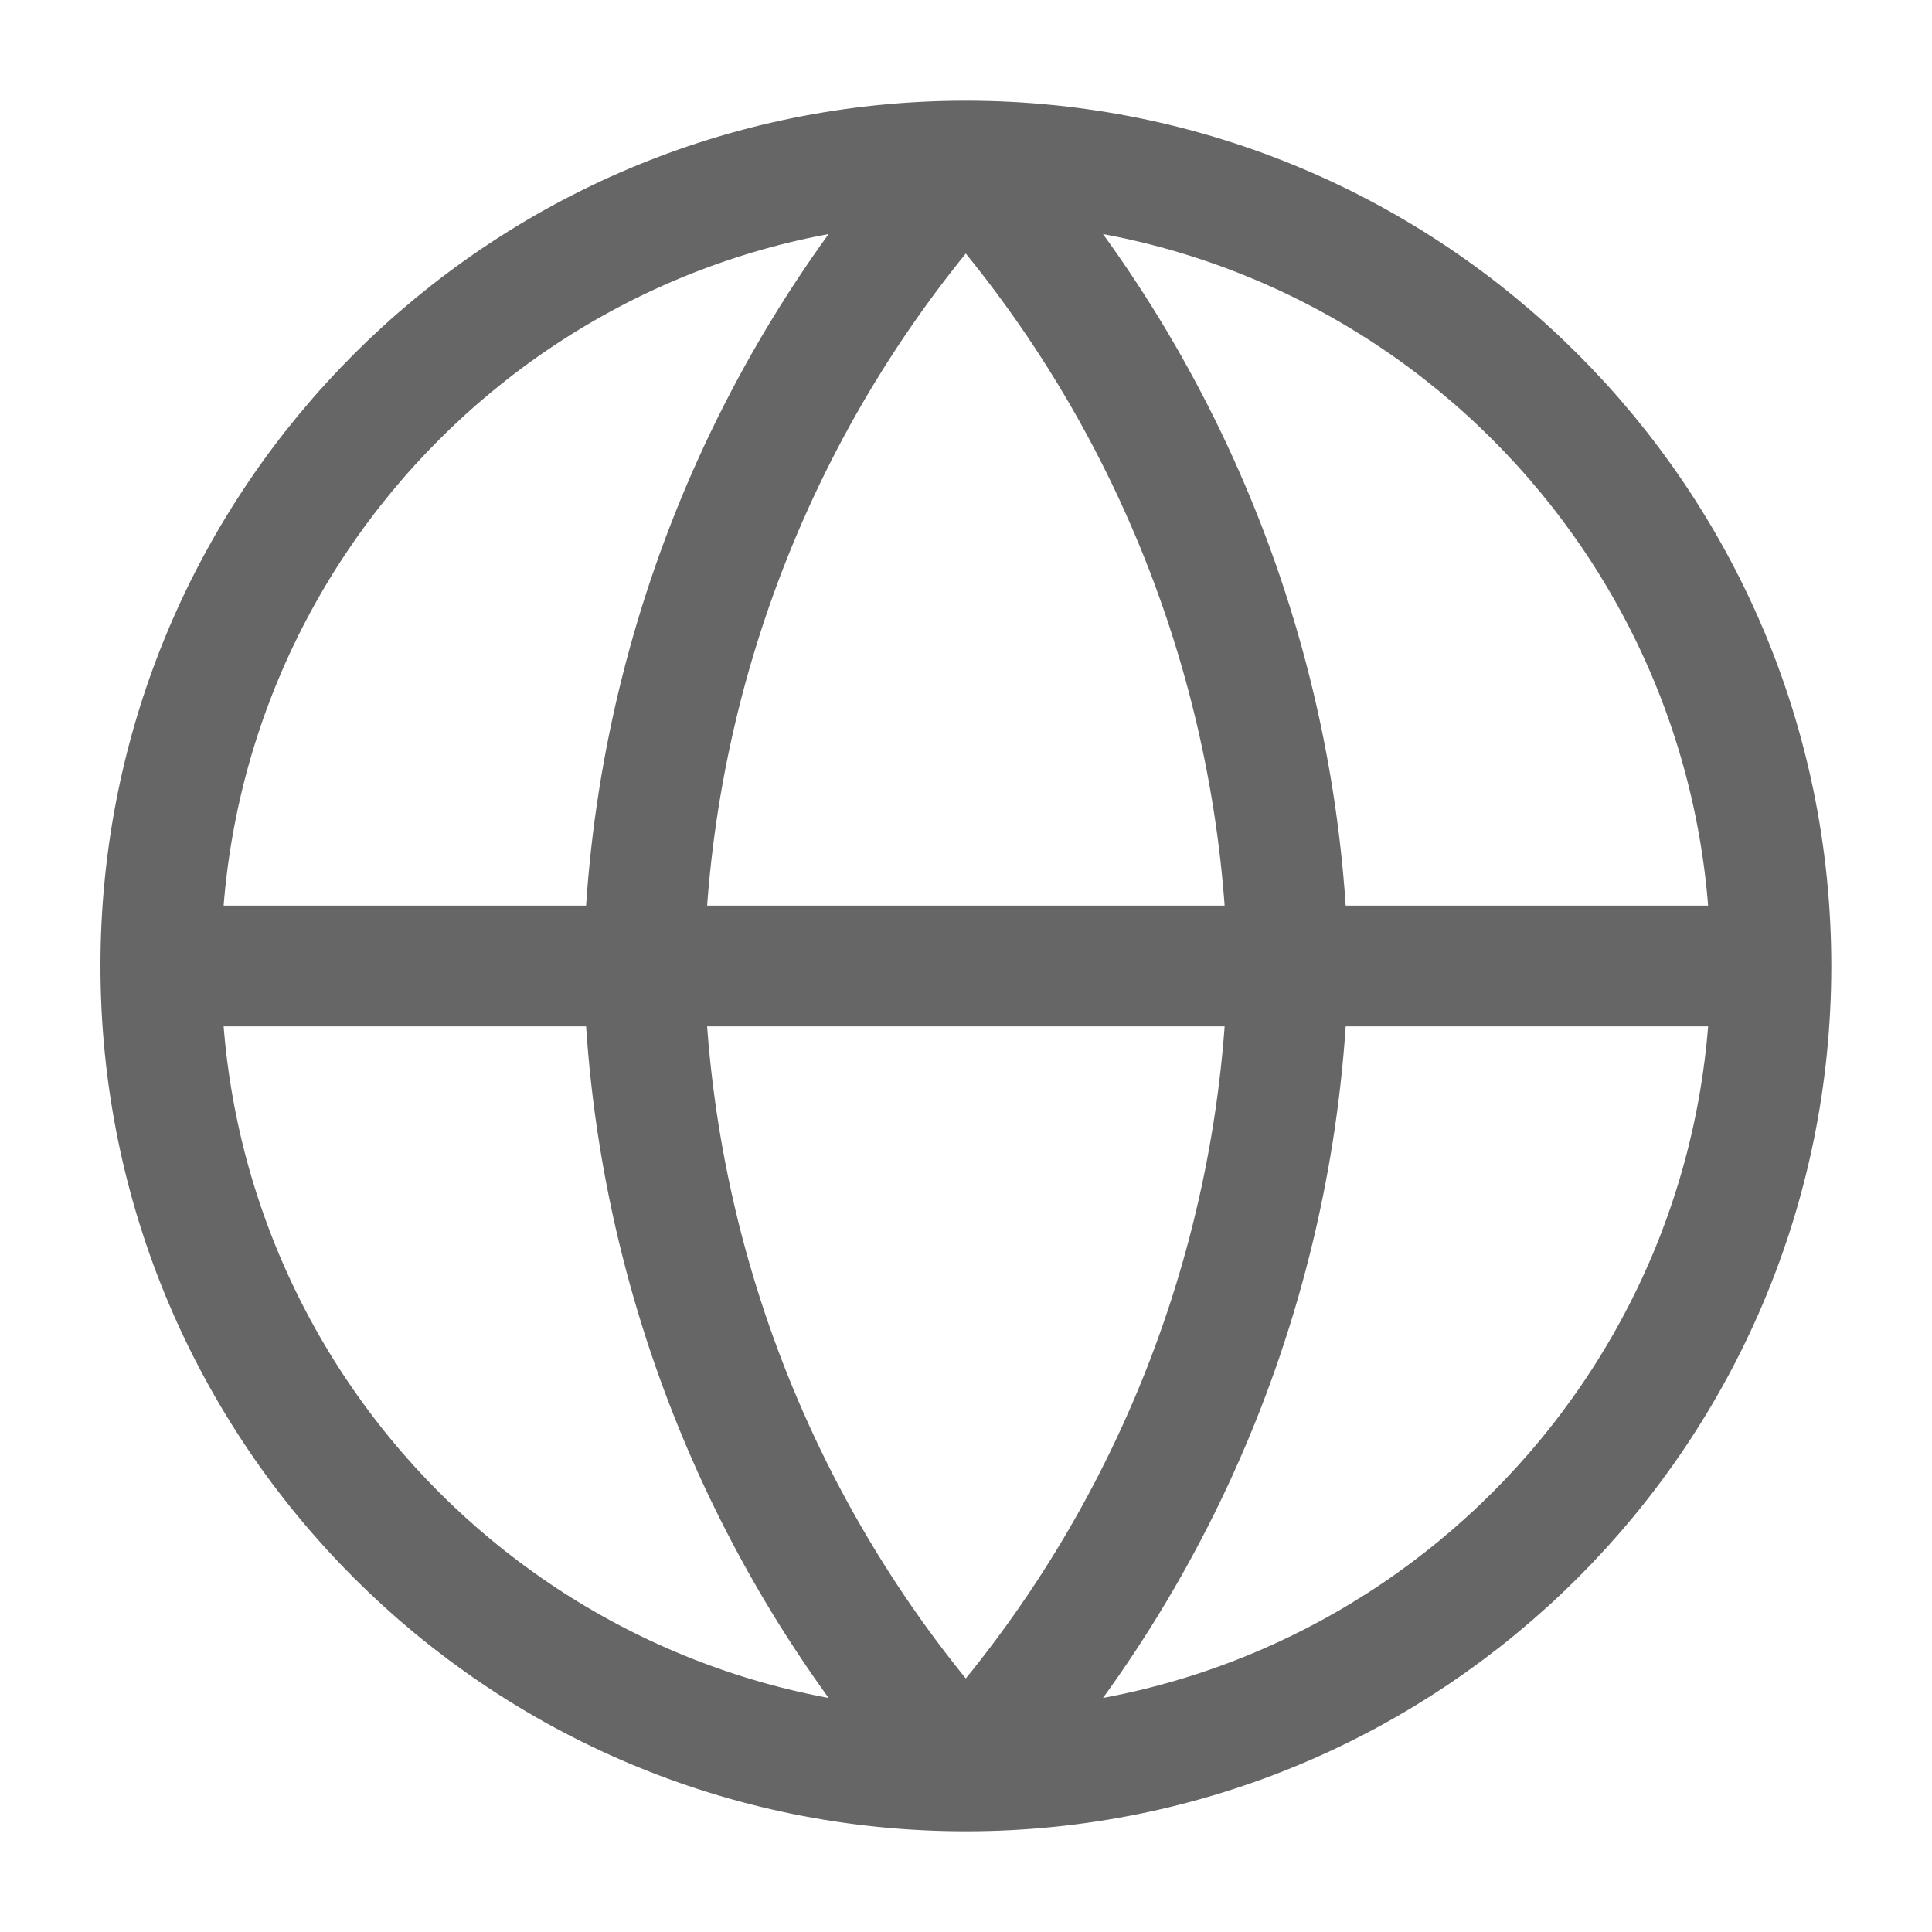 <svg width="8" height="8" viewBox="0 0 8 8" fill="none" xmlns="http://www.w3.org/2000/svg">
<g id="globe" clip-path="url(#clip0_93_3403)">
<path id="Icon" d="M7.333 4C7.333 5.841 5.84 7.333 3.999 7.333M7.333 4C7.333 2.159 5.84 0.667 3.999 0.667M7.333 4H0.666M3.999 7.333C2.158 7.333 0.666 5.841 0.666 4M3.999 7.333C4.833 6.421 5.307 5.236 5.333 4C5.307 2.764 4.833 1.579 3.999 0.667M3.999 7.333C3.166 6.421 2.692 5.236 2.666 4C2.692 2.764 3.166 1.579 3.999 0.667M0.666 4C0.666 2.159 2.158 0.667 3.999 0.667" stroke="#666666" stroke-width="0.5" stroke-linecap="round" stroke-linejoin="round"/>
</g>
<defs>
<clipPath id="clip0_93_3403">
<rect width="8" height="8" fill="white"/>
</clipPath>
</defs>
</svg>
